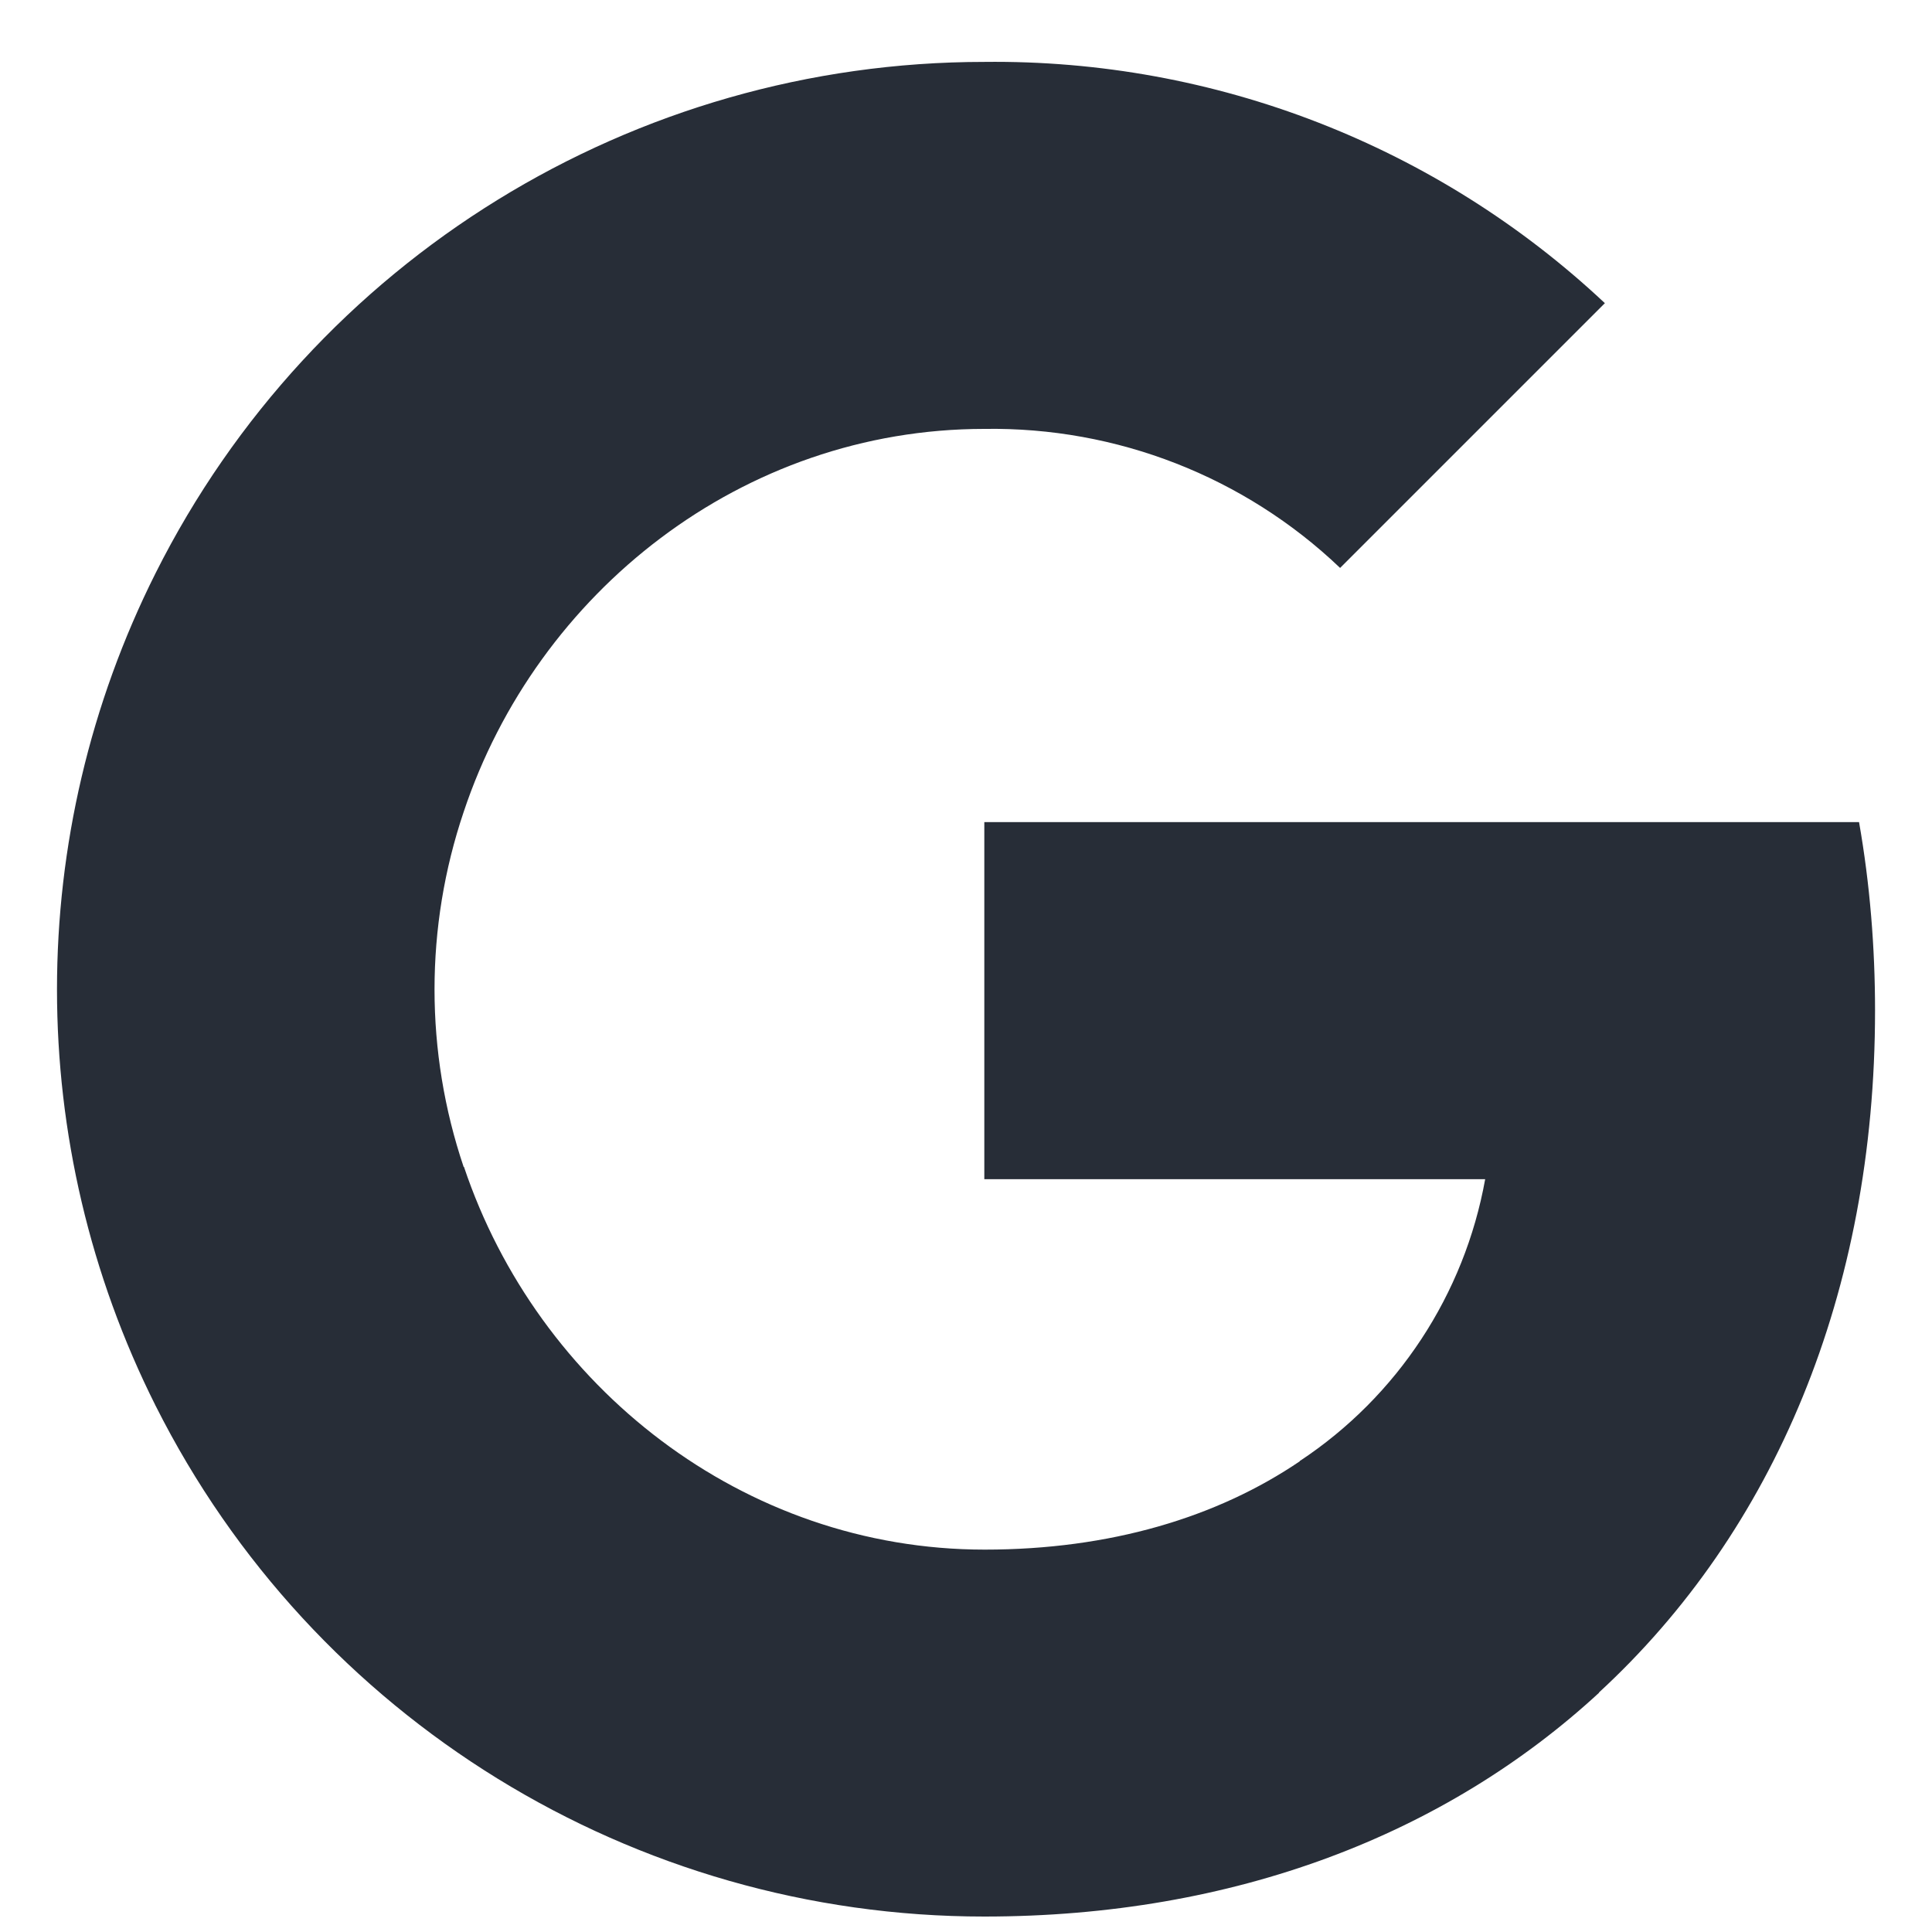 <svg width="25" height="25" viewBox="0 0 25 25" fill="none" xmlns="http://www.w3.org/2000/svg">
<g clip-path="url(#clip0_8150_9143)">
<path d="M24.263 13.076C24.263 12.261 24.197 11.44 24.056 10.638H12.737V15.259H19.218C18.95 16.749 18.085 18.068 16.82 18.905V21.904H20.687C22.958 19.814 24.263 16.727 24.263 13.076Z" fill="#272D37"/>
<path d="M12.737 24.8C15.974 24.8 18.703 23.738 20.692 21.904L16.825 18.905C15.749 19.637 14.36 20.052 12.742 20.052C9.611 20.052 6.957 17.94 6.004 15.1H2.014V18.191C4.051 22.243 8.2 24.8 12.737 24.8Z" fill="#272D37"/>
<path d="M6 15.101C5.497 13.61 5.497 11.996 6 10.506V7.415H2.014C0.312 10.806 0.312 14.801 2.014 18.191L6 15.101Z" fill="#272D37"/>
<path d="M12.737 5.55C14.448 5.523 16.102 6.167 17.341 7.349L20.767 3.923C18.597 1.886 15.718 0.766 12.737 0.801C8.2 0.801 4.051 3.358 2.014 7.415L6 10.506C6.948 7.662 9.607 5.55 12.737 5.55Z" fill="#272D37"/>
</g>
<defs>
<clipPath id="clip0_8150_9143">
<rect width="24" height="24" fill="white" transform="translate(0.5 0.8)"/>
</clipPath>
</defs>
</svg>
